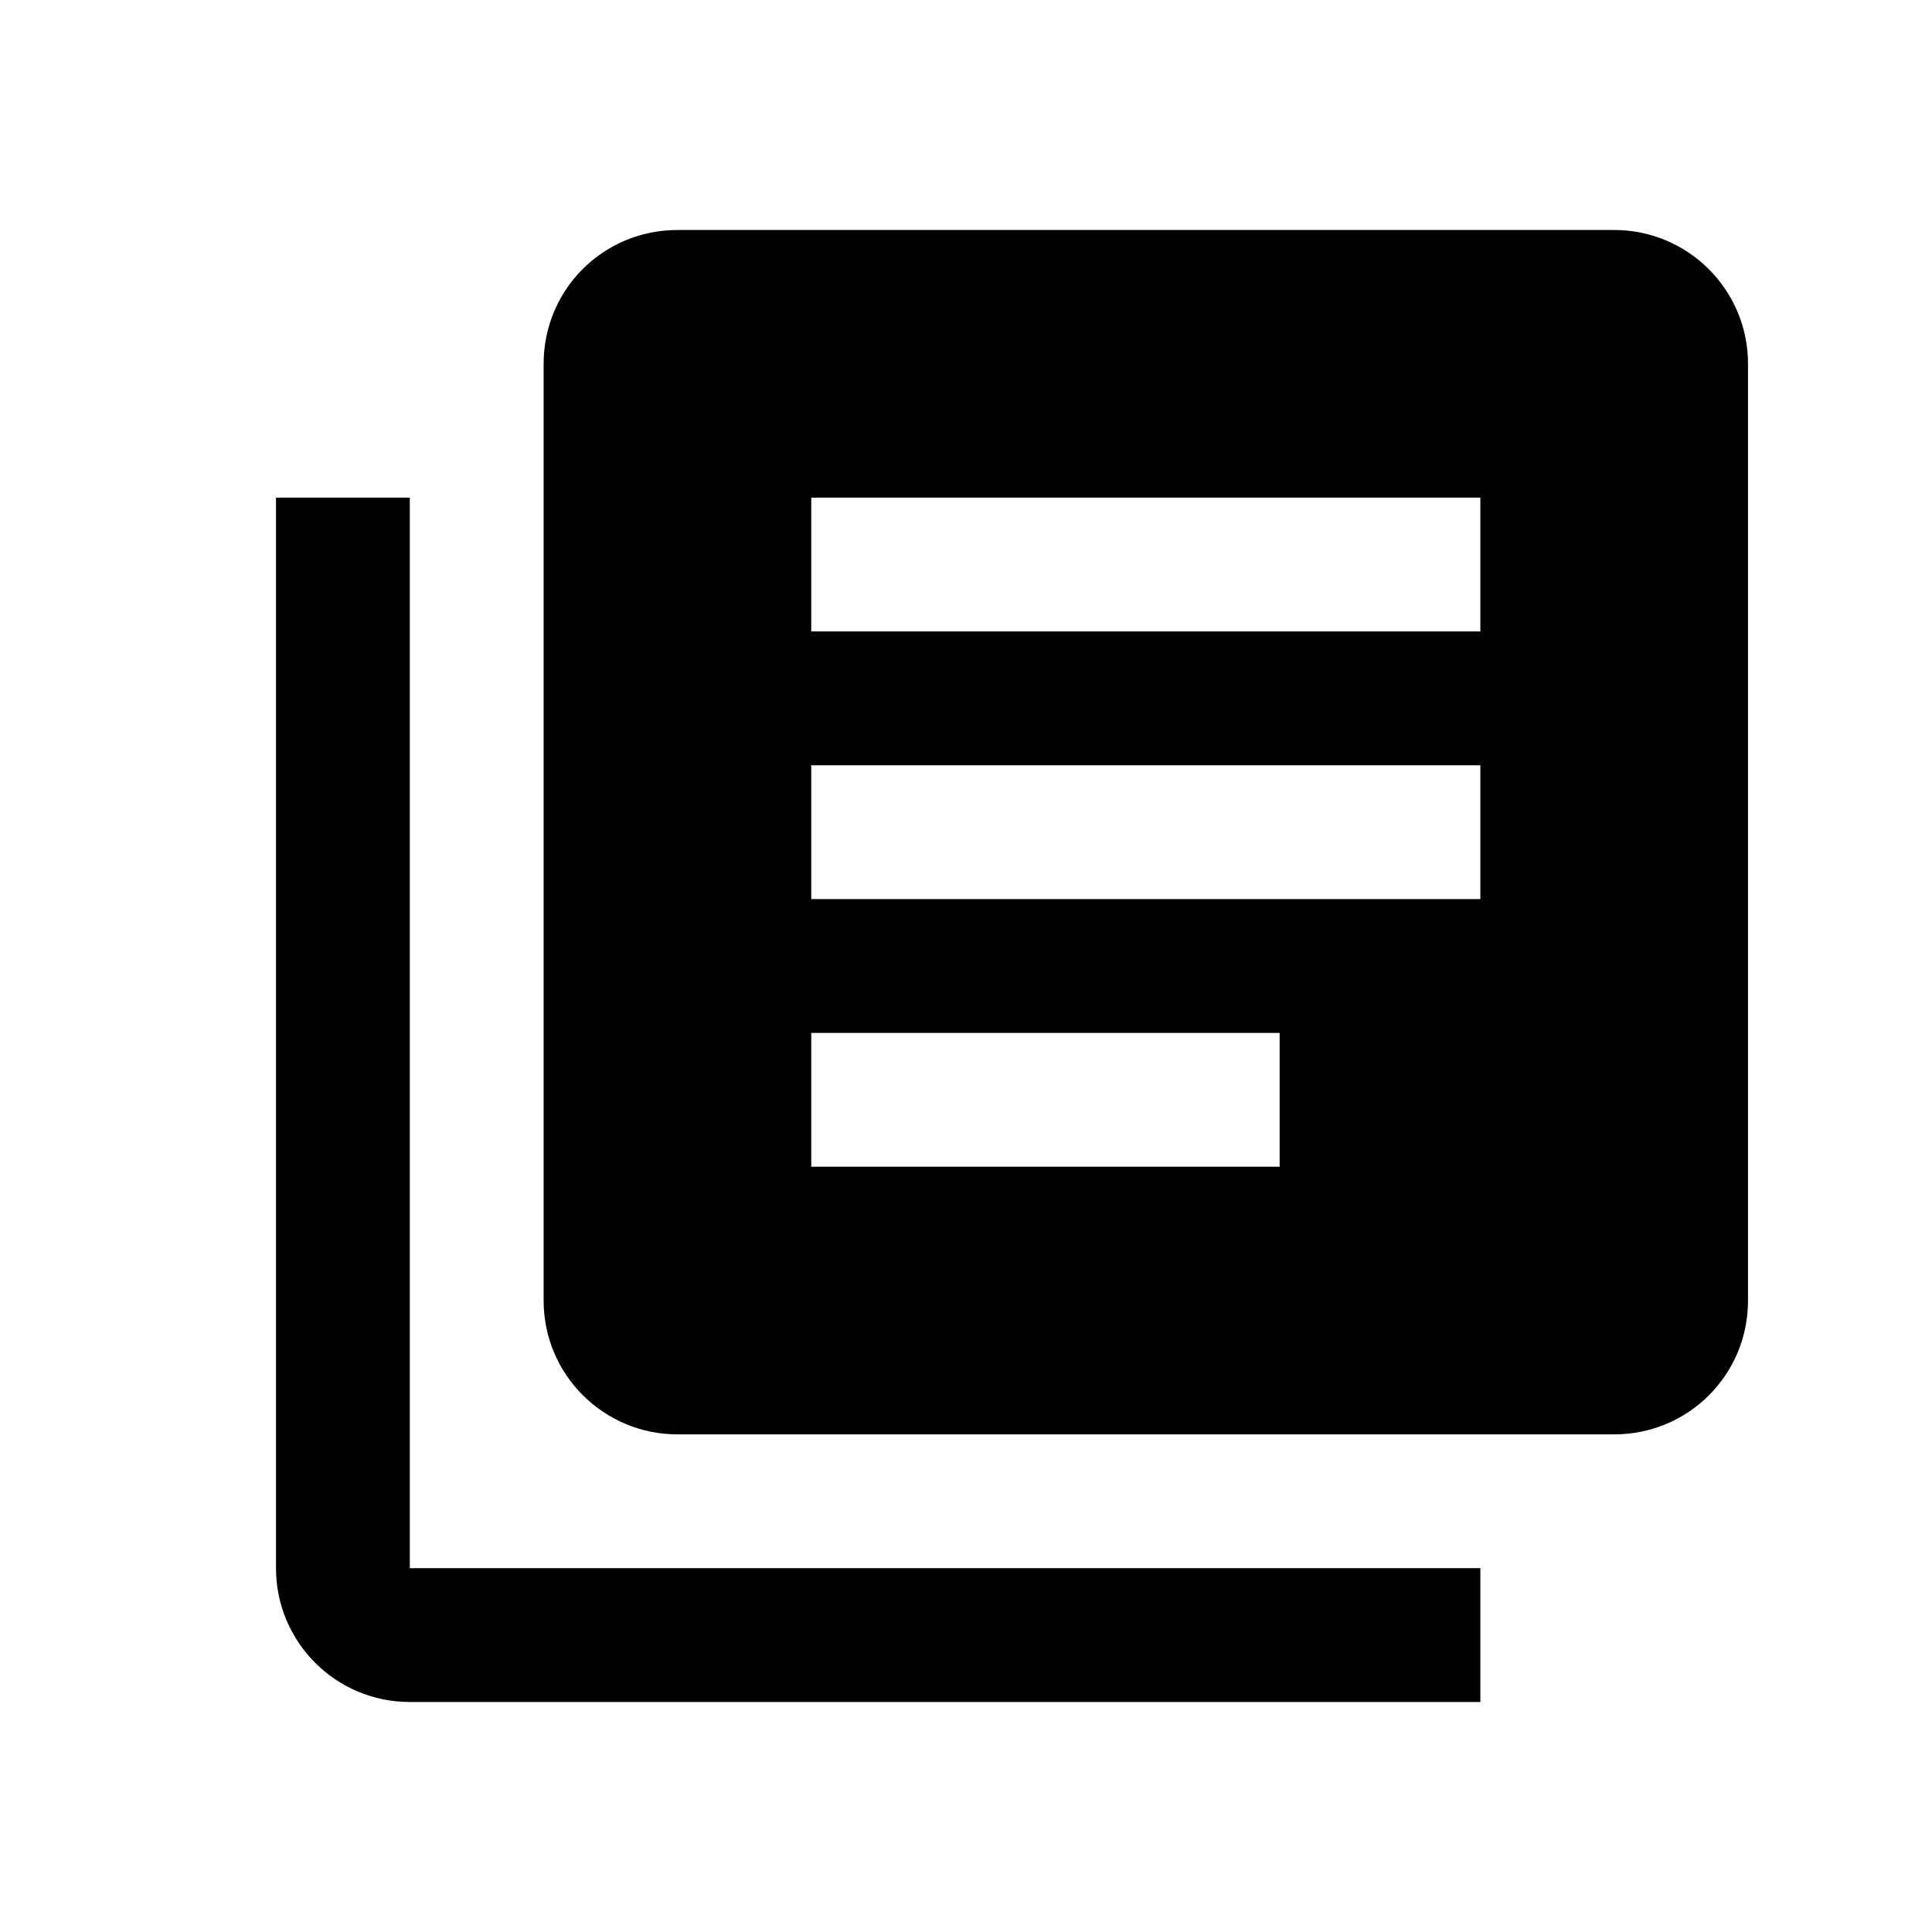 <svg xmlns="http://www.w3.org/2000/svg" width="24" height="24" color="white" viewBox="0 -5 30 42"><path d="M21.818,20.364 L11.636,20.364 L11.636,17.455 L21.818,17.455 L21.818,20.364 Z M26.182,14.545 L11.636,14.545 L11.636,11.636 L26.182,11.636 L26.182,14.545 Z M26.182,8.727 L11.636,8.727 L11.636,5.818 L26.182,5.818 L26.182,8.727 Z M29.091,0 L8.727,0 C7.113,0 5.818,1.295 5.818,2.909 L5.818,23.273 C5.818,24.887 7.127,26.182 8.727,26.182 L29.091,26.182 C30.705,26.182 32,24.887 32,23.273 L32,2.909 C32,1.295 30.691,0 29.091,0 L29.091,0 Z M2.909,5.818 L2.909,29.091 L26.182,29.091 L26.182,32 L2.909,32 C1.302,32 3.22973971e-16,30.698 0,29.091 L0,5.818 L2.909,5.818 Z"/><path d="M0 0h24v24H0z" fill="none"/></svg>
